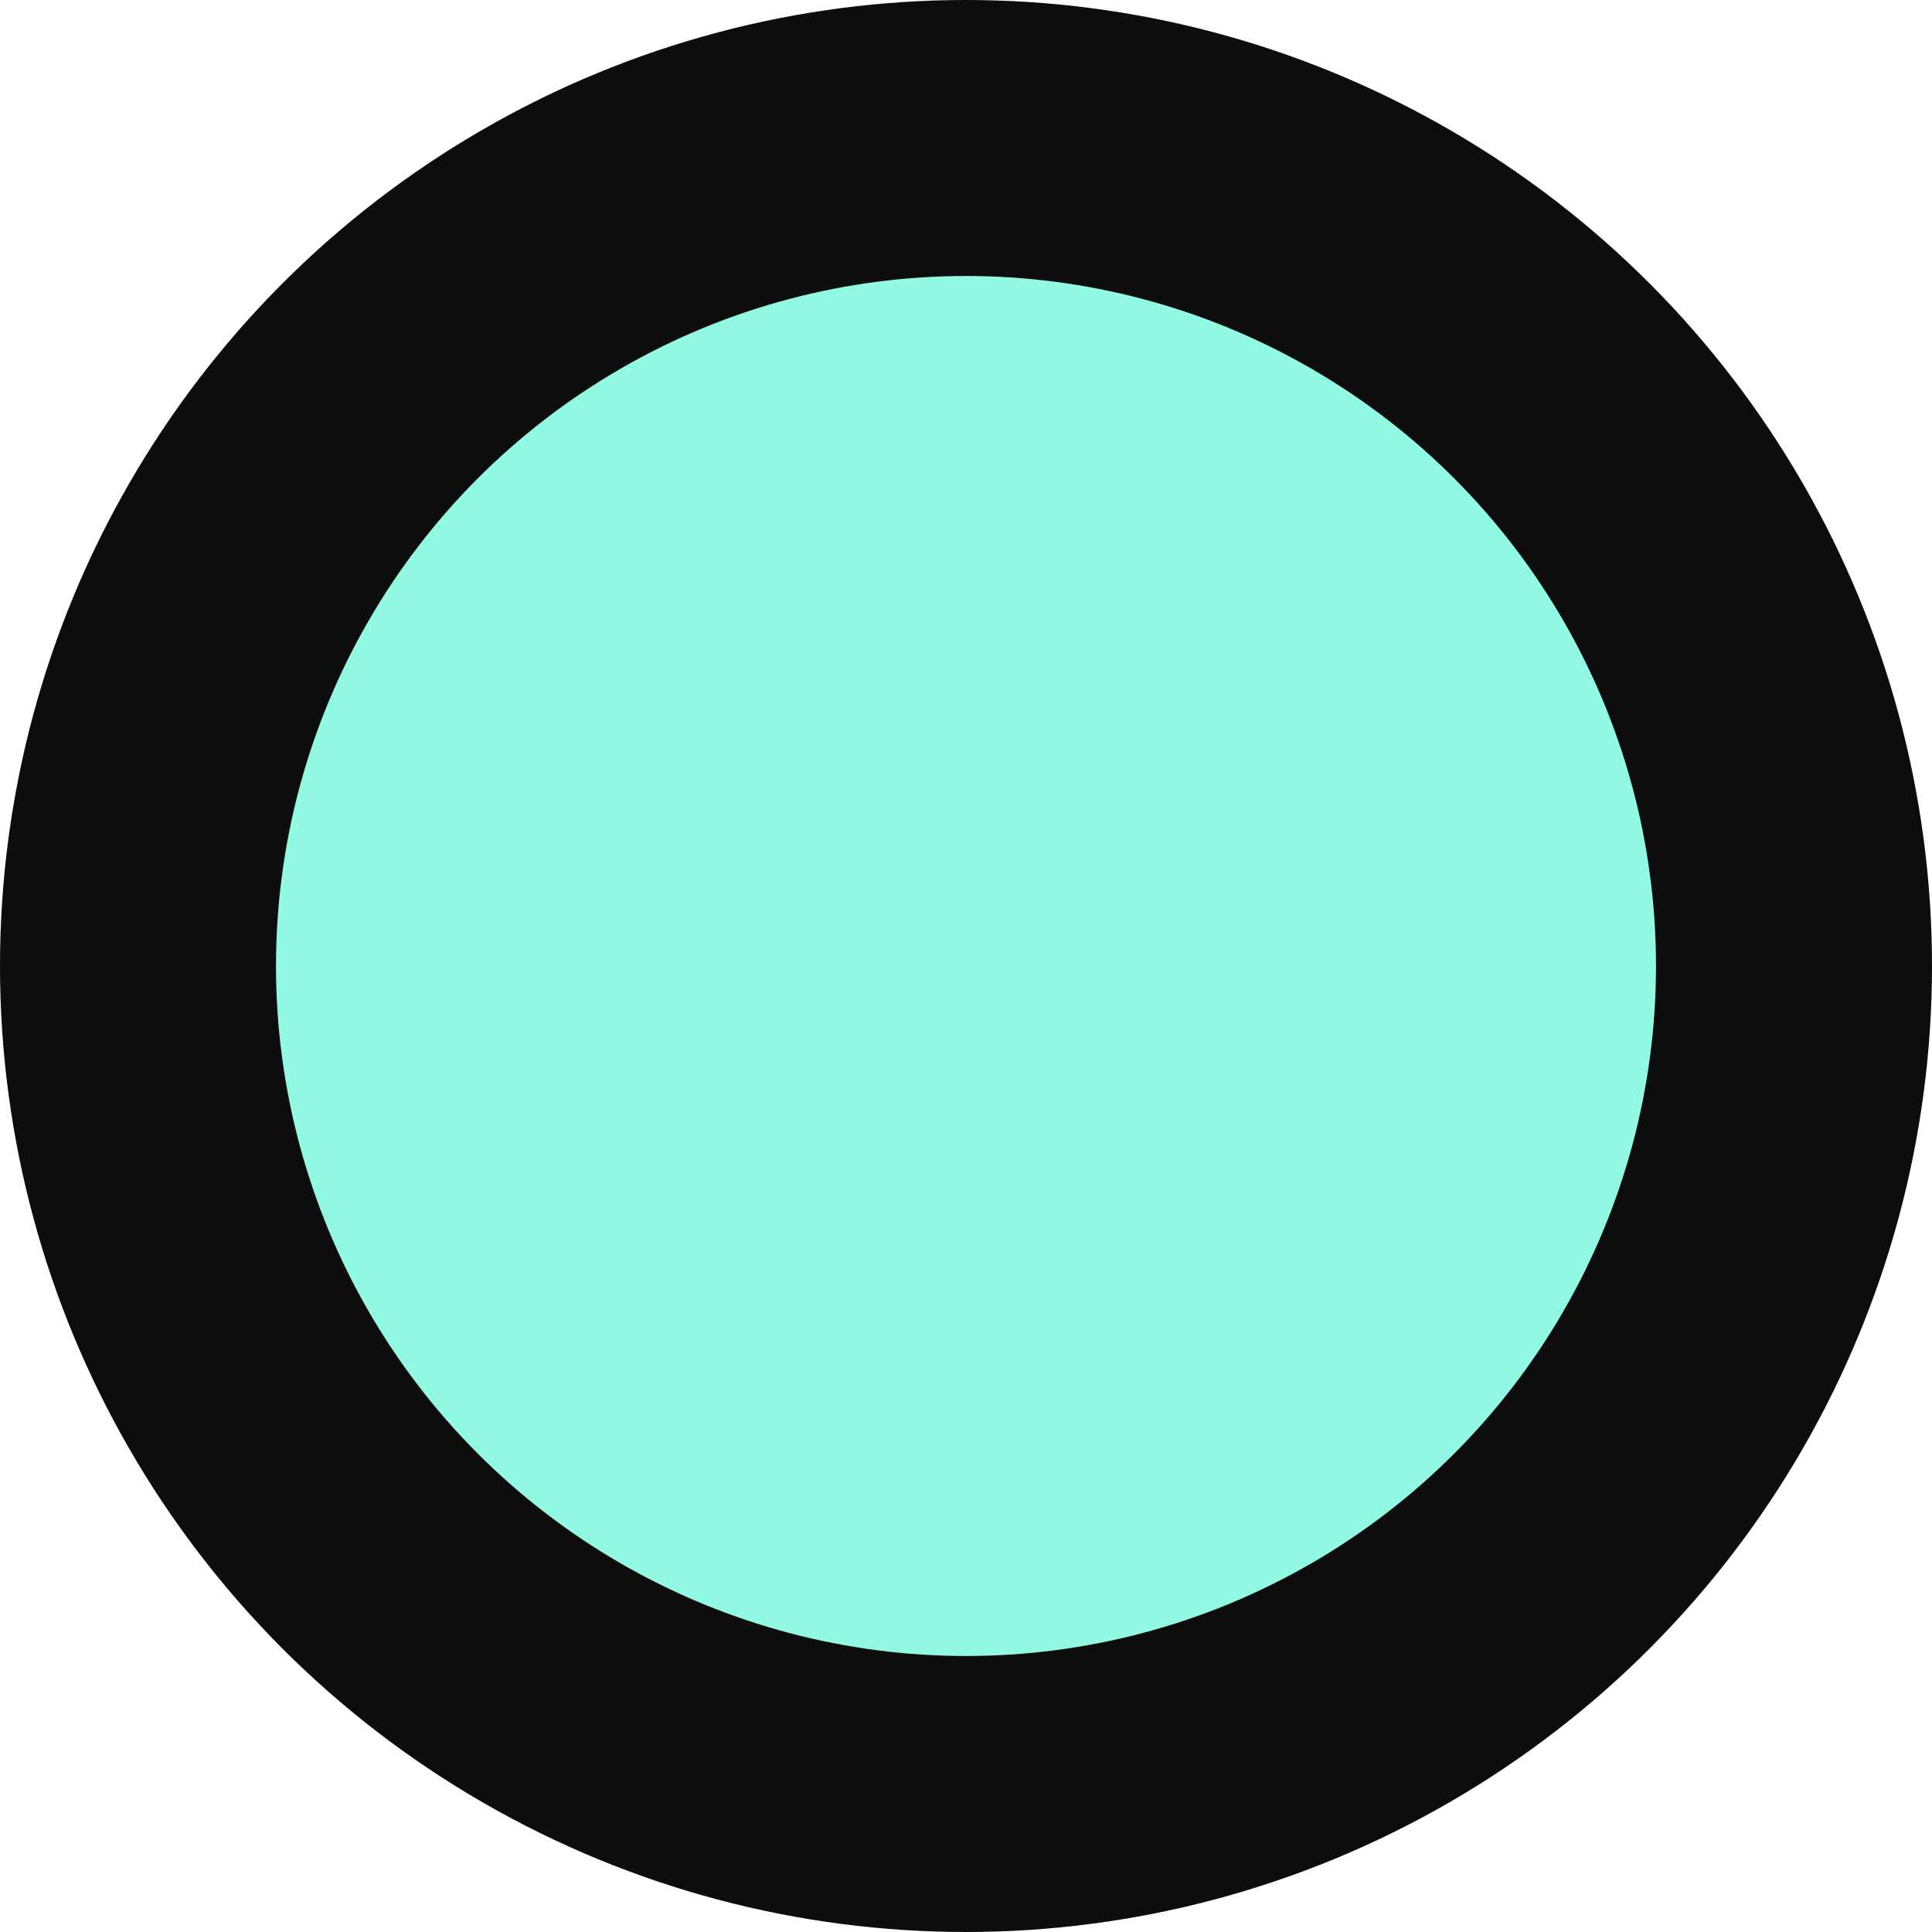 <?xml version="1.0" encoding="UTF-8"?>
<svg width="28px" height="28px" viewBox="0 0 28 28" version="1.1" xmlns="http://www.w3.org/2000/svg" xmlns:xlink="http://www.w3.org/1999/xlink">
    <!-- Generator: Sketch 51.3 (57544) - http://www.bohemiancoding.com/sketch -->
    <title>Oval</title>
    <desc>Created with Sketch.</desc>
    <defs></defs>
    <g id="Page-1" stroke="none" stroke-width="1" fill="none" fill-rule="evenodd">
        <g id="Desktop-HD" transform="translate(-718, -162)" fill="#92FAE3" fill-rule="nonzero" stroke="#0D0D0D" stroke-width="4">
            <g id="Group-7" transform="translate(720, 164)">
                <g id="Group-8">
                    <g id="Group-9">
                        <circle id="Oval" cx="12" cy="12" r="12"></circle>
                    </g>
                </g>
            </g>
        </g>
    </g>
</svg>